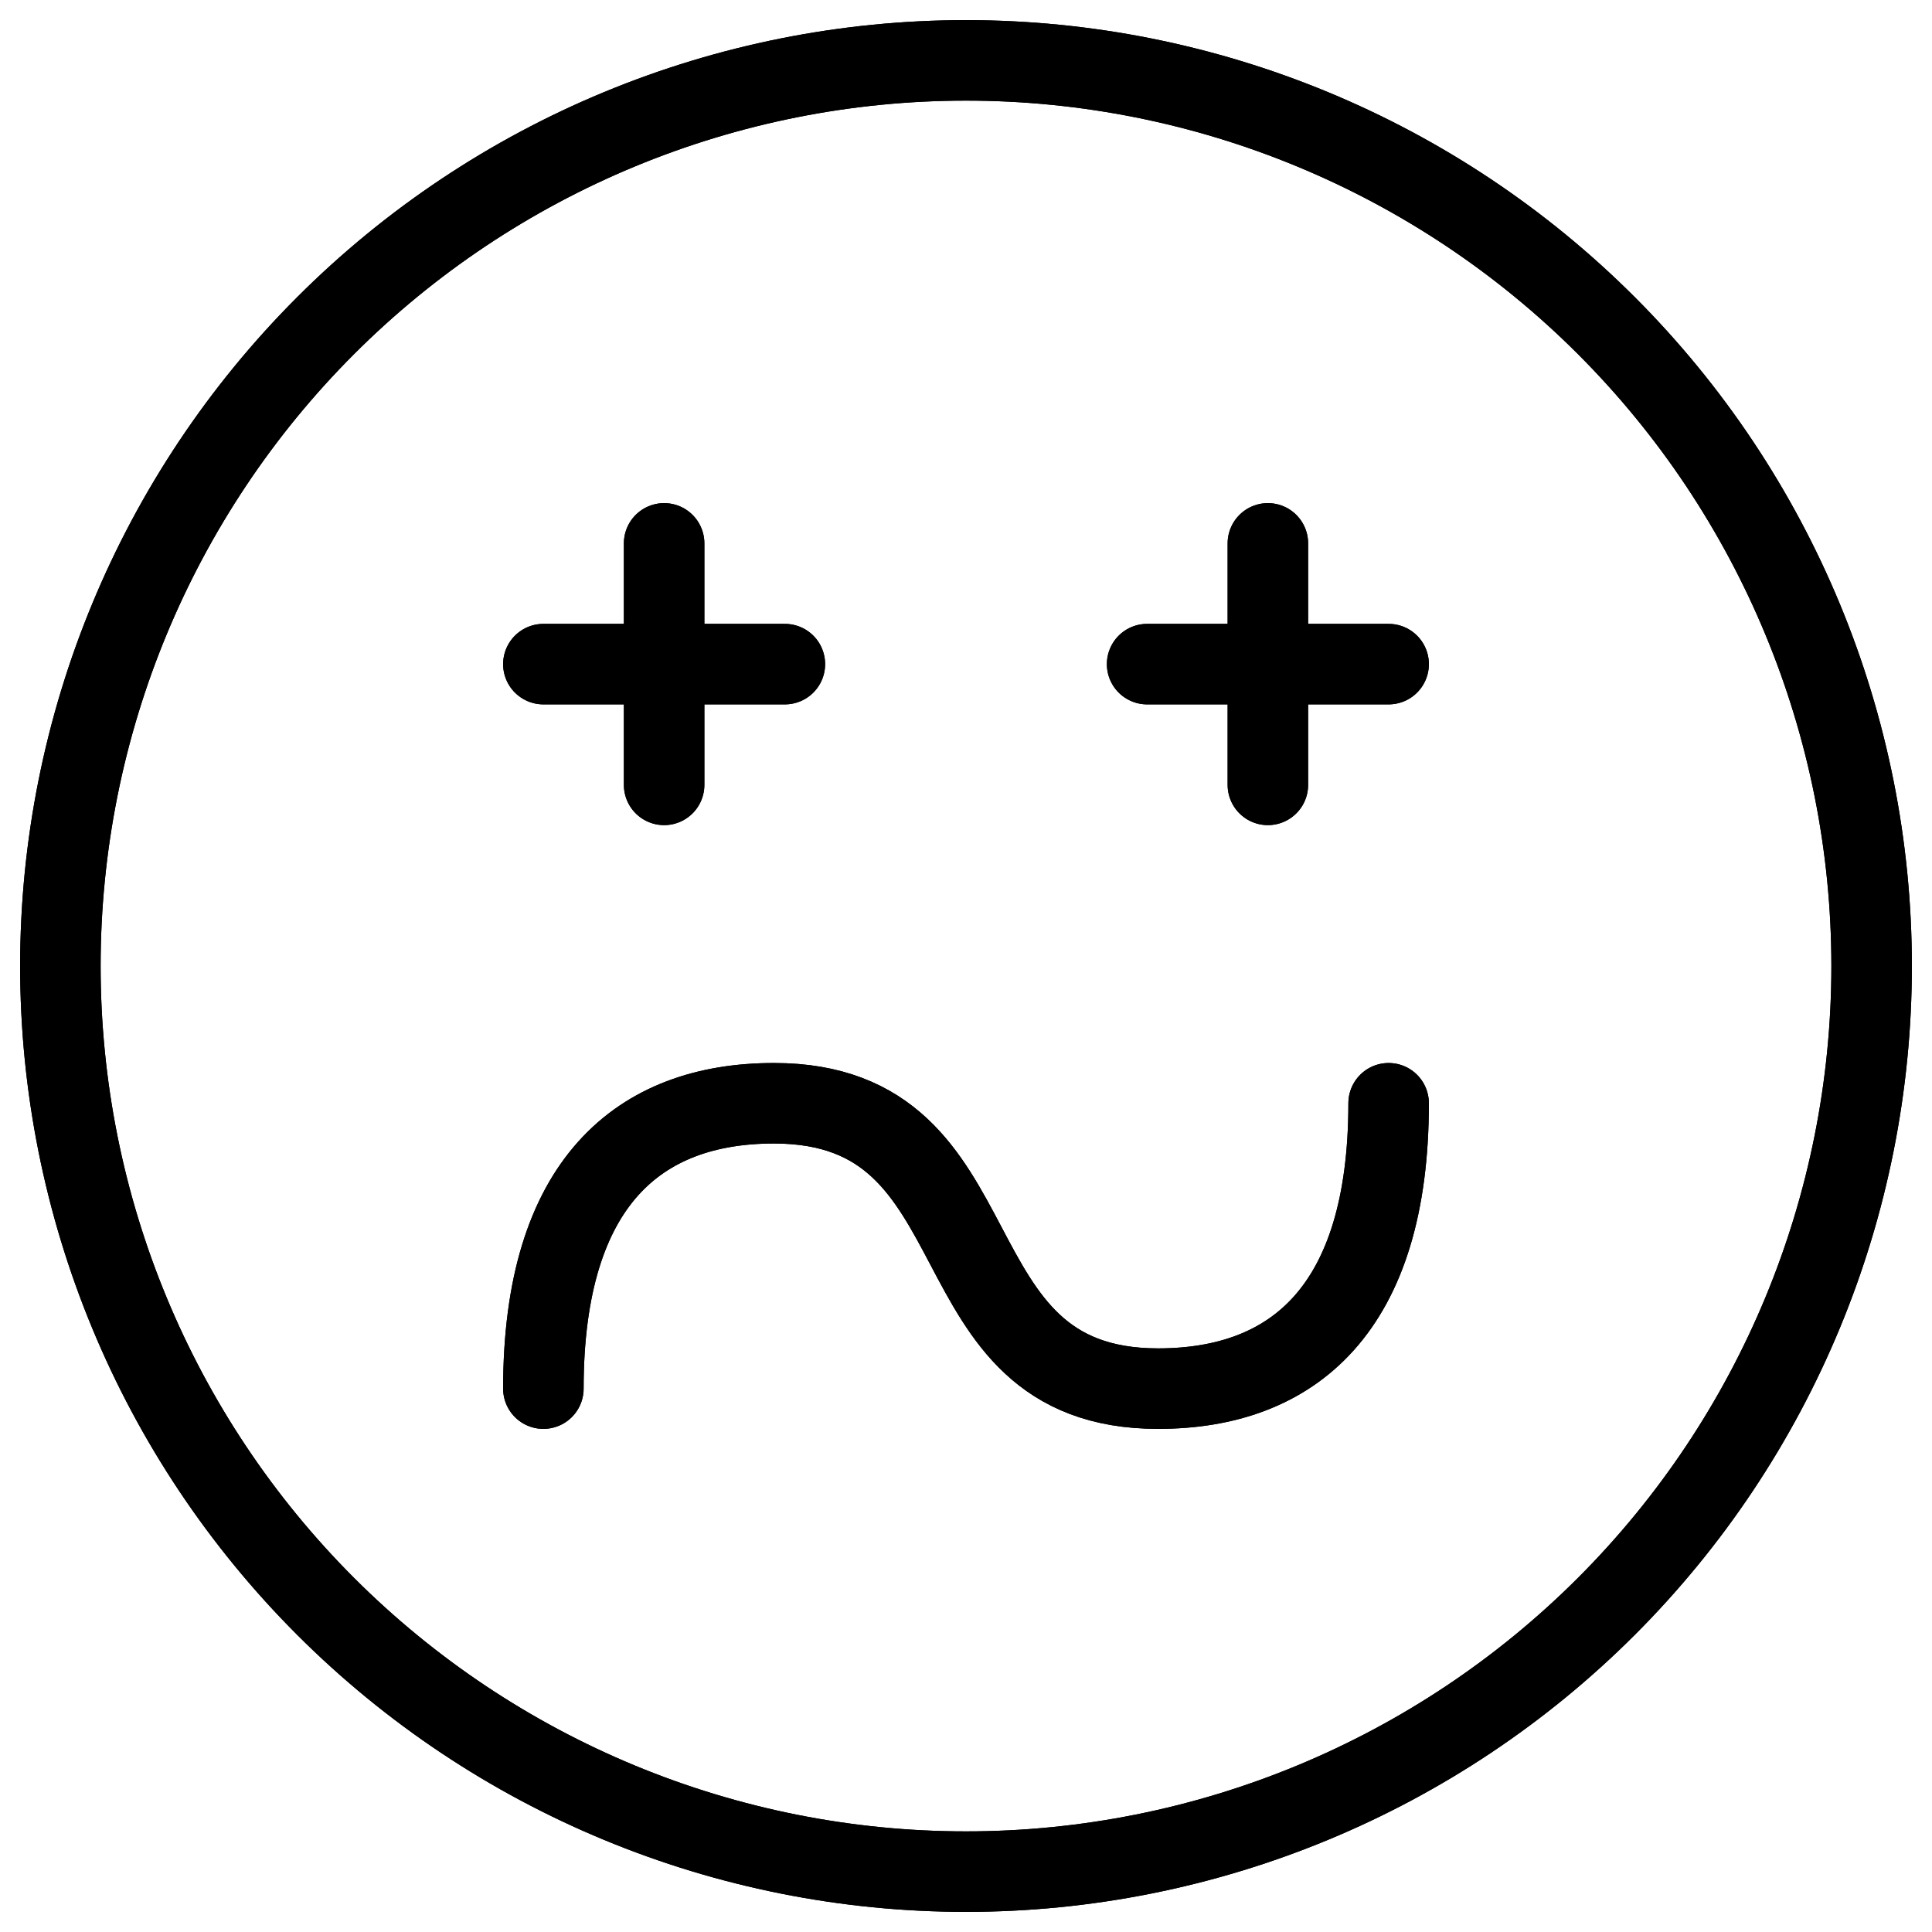 <svg xmlns="http://www.w3.org/2000/svg" fill="none" viewBox="0 0 24 24" id="Smiley-Wrong--Streamline-Ultimate">
  <desc>
    Smiley Wrong Streamline Icon: https://streamlinehq.com
  </desc>
  <path stroke="#000000" stroke-linecap="round" stroke-linejoin="round" d="M0.75 12c0 2.984 1.185 5.845 3.295 7.955C6.155 22.065 9.016 23.25 12 23.25c2.984 0 5.845 -1.185 7.955 -3.295 2.11 -2.11 3.295 -4.971 3.295 -7.955 0 -2.984 -1.185 -5.845 -3.295 -7.955C17.845 1.935 14.984 0.75 12 0.75c-2.984 0 -5.845 1.185 -7.955 3.295C1.935 6.155 0.75 9.016 0.75 12Z" stroke-width="1"></path>
  <path stroke="#000000" stroke-linecap="round" stroke-linejoin="round" d="M6.75 8.25h3" stroke-width="1"></path>
  <path stroke="#000000" stroke-linecap="round" stroke-linejoin="round" d="M8.25 9.75v-3" stroke-width="1"></path>
  <path stroke="#000000" stroke-linecap="round" stroke-linejoin="round" d="M14.25 8.25h3" stroke-width="1"></path>
  <path stroke="#000000" stroke-linecap="round" stroke-linejoin="round" d="M15.75 9.75v-3" stroke-width="1"></path>
  <path stroke="#000000" stroke-linecap="round" stroke-linejoin="round" d="M6.75 17.25c0 -2.564 1.192 -3.545 2.864 -3.545 2.9 0 1.871 3.545 4.772 3.545 1.674 0 2.864 -0.982 2.864 -3.545" stroke-width="1"></path>
  <path stroke="#000000" stroke-linecap="round" stroke-linejoin="round" d="M0.75 12c0 2.984 1.185 5.845 3.295 7.955C6.155 22.065 9.016 23.25 12 23.25c2.984 0 5.845 -1.185 7.955 -3.295 2.11 -2.11 3.295 -4.971 3.295 -7.955 0 -2.984 -1.185 -5.845 -3.295 -7.955C17.845 1.935 14.984 0.75 12 0.75c-2.984 0 -5.845 1.185 -7.955 3.295C1.935 6.155 0.75 9.016 0.75 12Z" stroke-width="1"></path>
  <path stroke="#000000" stroke-linecap="round" stroke-linejoin="round" d="M6.75 8.25h3" stroke-width="1"></path>
  <path stroke="#000000" stroke-linecap="round" stroke-linejoin="round" d="M8.25 9.75v-3" stroke-width="1"></path>
  <path stroke="#000000" stroke-linecap="round" stroke-linejoin="round" d="M14.25 8.25h3" stroke-width="1"></path>
  <path stroke="#000000" stroke-linecap="round" stroke-linejoin="round" d="M15.75 9.75v-3" stroke-width="1"></path>
  <path stroke="#000000" stroke-linecap="round" stroke-linejoin="round" d="M6.75 17.25c0 -2.564 1.192 -3.545 2.864 -3.545 2.9 0 1.871 3.545 4.772 3.545 1.674 0 2.864 -0.982 2.864 -3.545" stroke-width="1"></path>
</svg>
